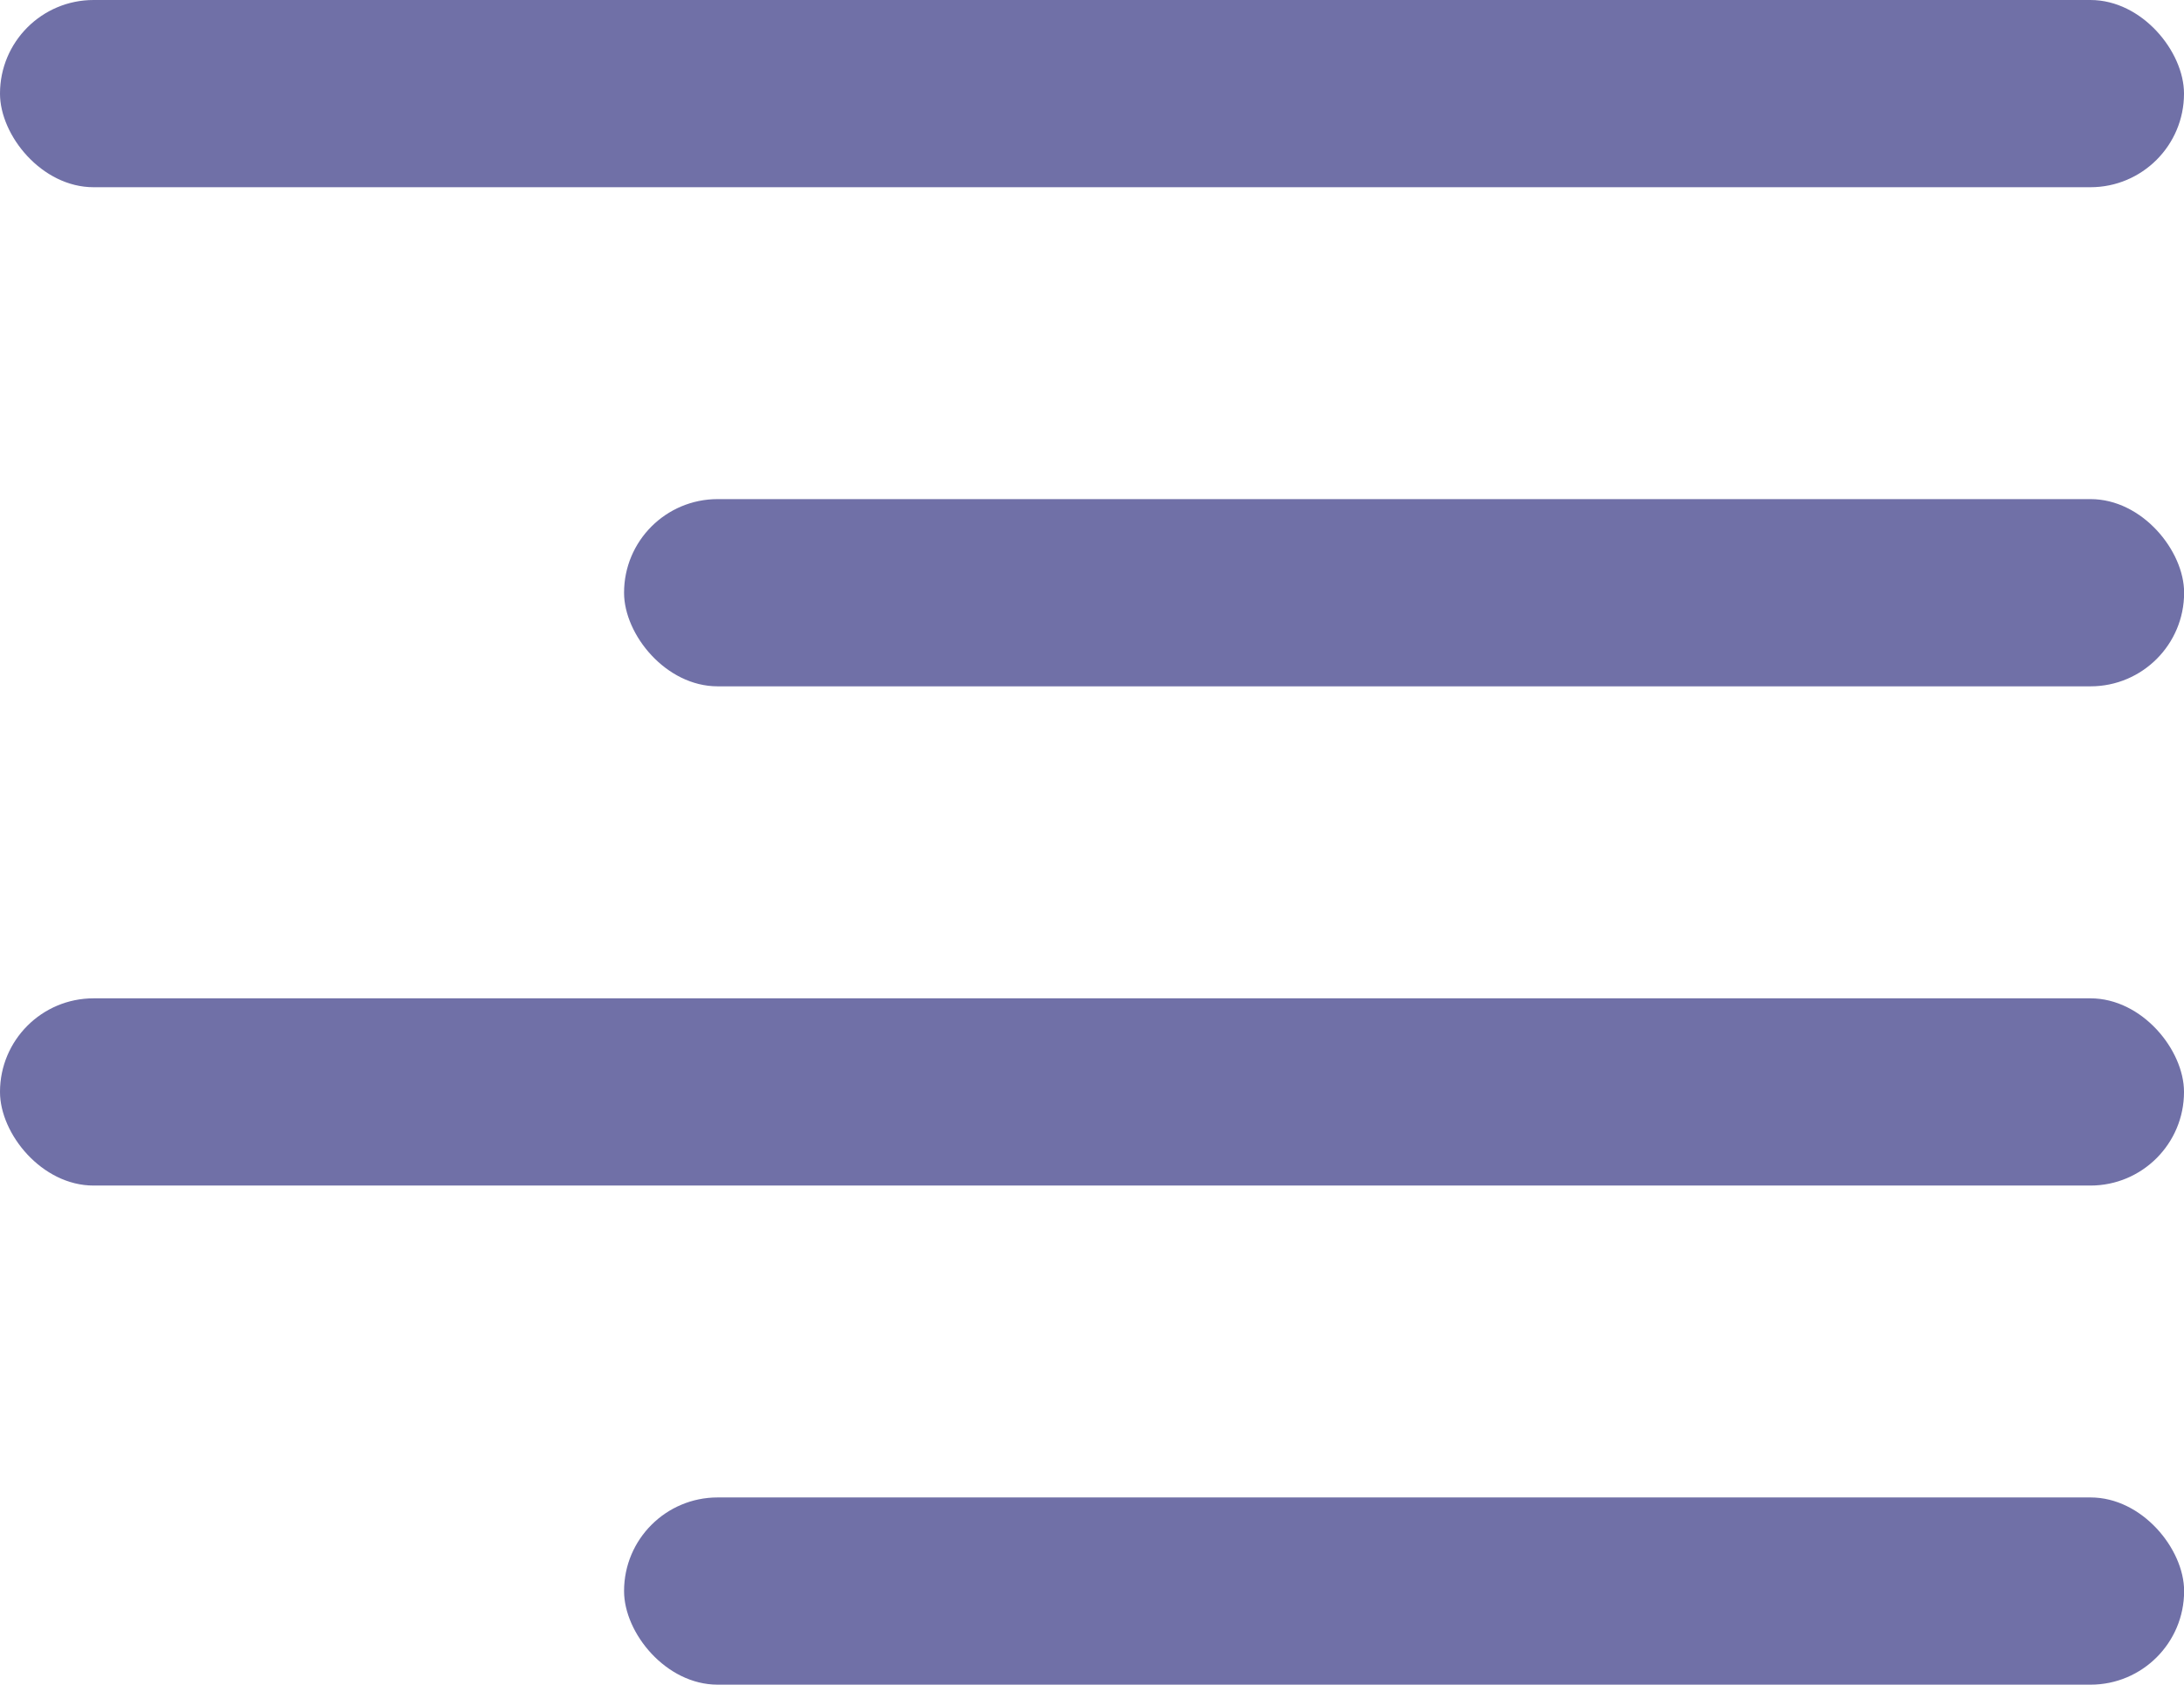<svg xmlns="http://www.w3.org/2000/svg" width="19.444" height="15" viewBox="0 0 19.444 15"><defs><style>.a{fill:#7070a7;}</style></defs><rect class="a" width="19.444" height="1.667" rx="0.833" transform="translate(0 0)"/><rect class="a" width="13.889" height="1.667" rx="0.833" transform="translate(5.556 4.444)"/><rect class="a" width="19.444" height="1.667" rx="0.833" transform="translate(0 8.889)"/><rect class="a" width="13.889" height="1.667" rx="0.833" transform="translate(5.556 13.333)"/></svg>